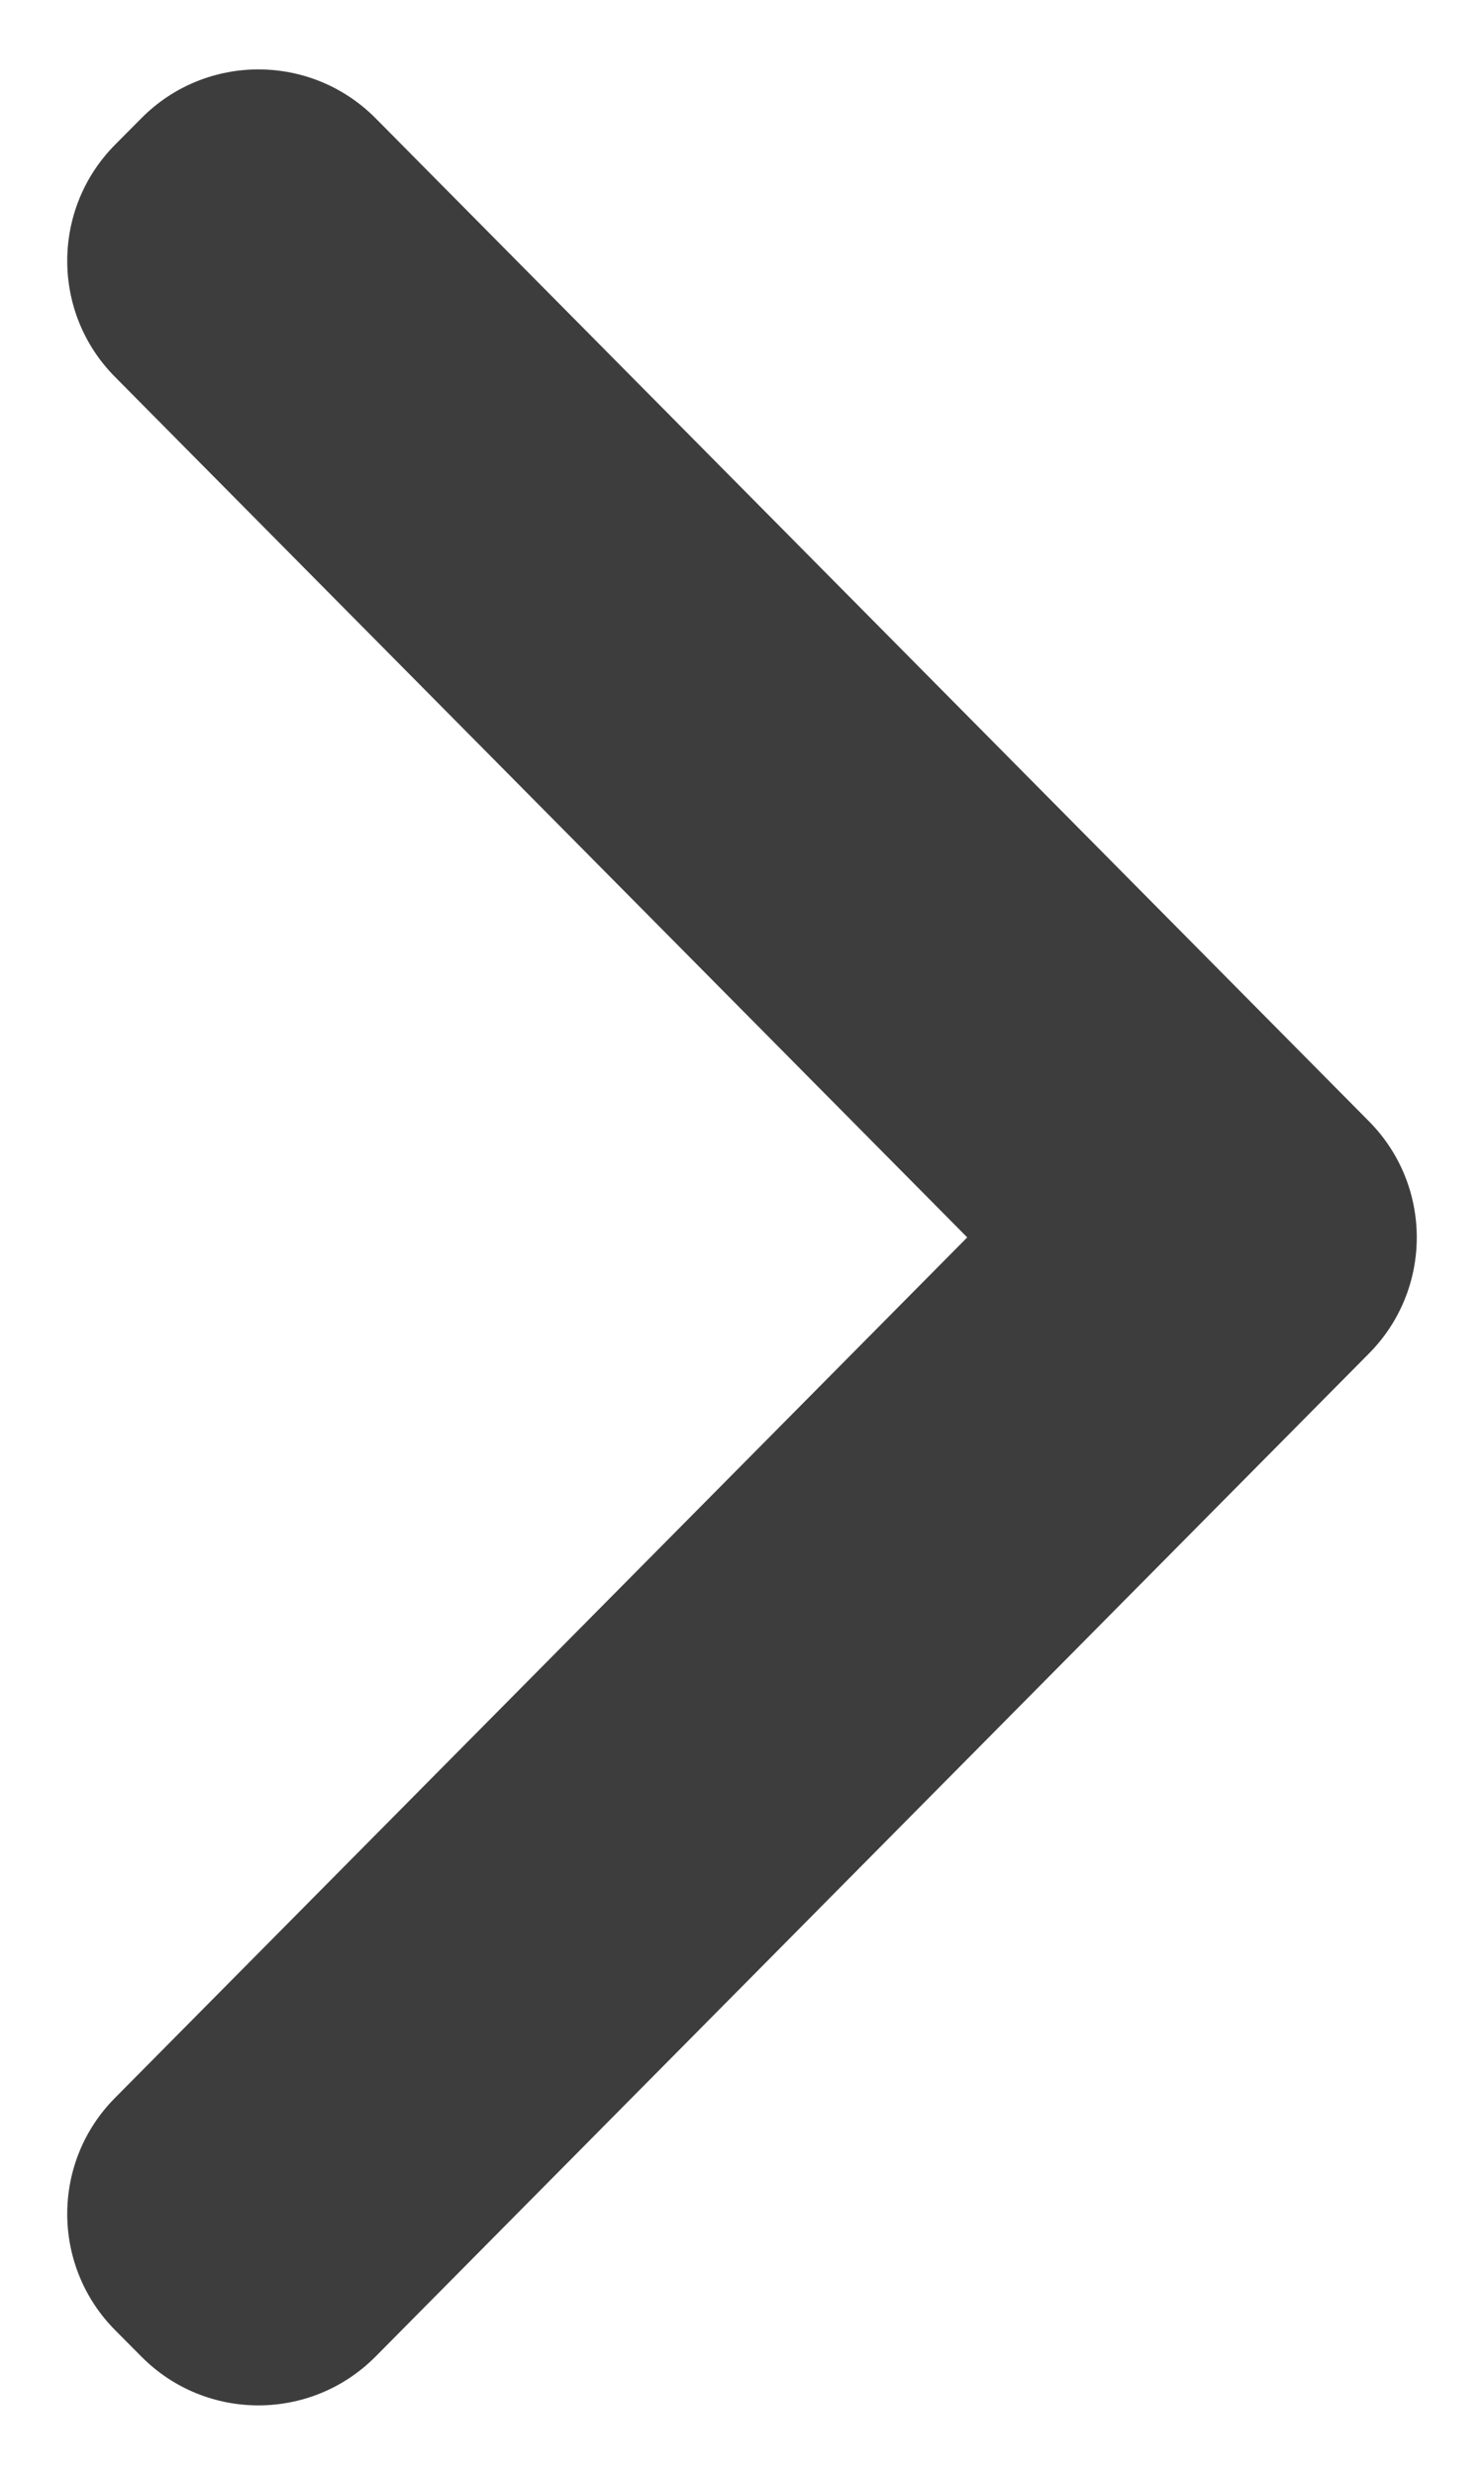 <svg width="9" height="15" viewBox="0 0 9 15" fill="none" xmlns="http://www.w3.org/2000/svg">
<path fill-rule="evenodd" clip-rule="evenodd" d="M0.698 2.285C0.311 1.896 0.311 1.267 0.698 0.877L0.857 0.717C1.248 0.322 1.886 0.322 2.278 0.717L8.302 6.796C8.689 7.186 8.689 7.814 8.302 8.204L2.278 14.283C1.886 14.678 1.248 14.678 0.857 14.283L0.698 14.123C0.311 13.733 0.311 13.104 0.698 12.715L5.866 7.5L0.698 2.285Z" fill="#3D3D3D"/>
</svg>
